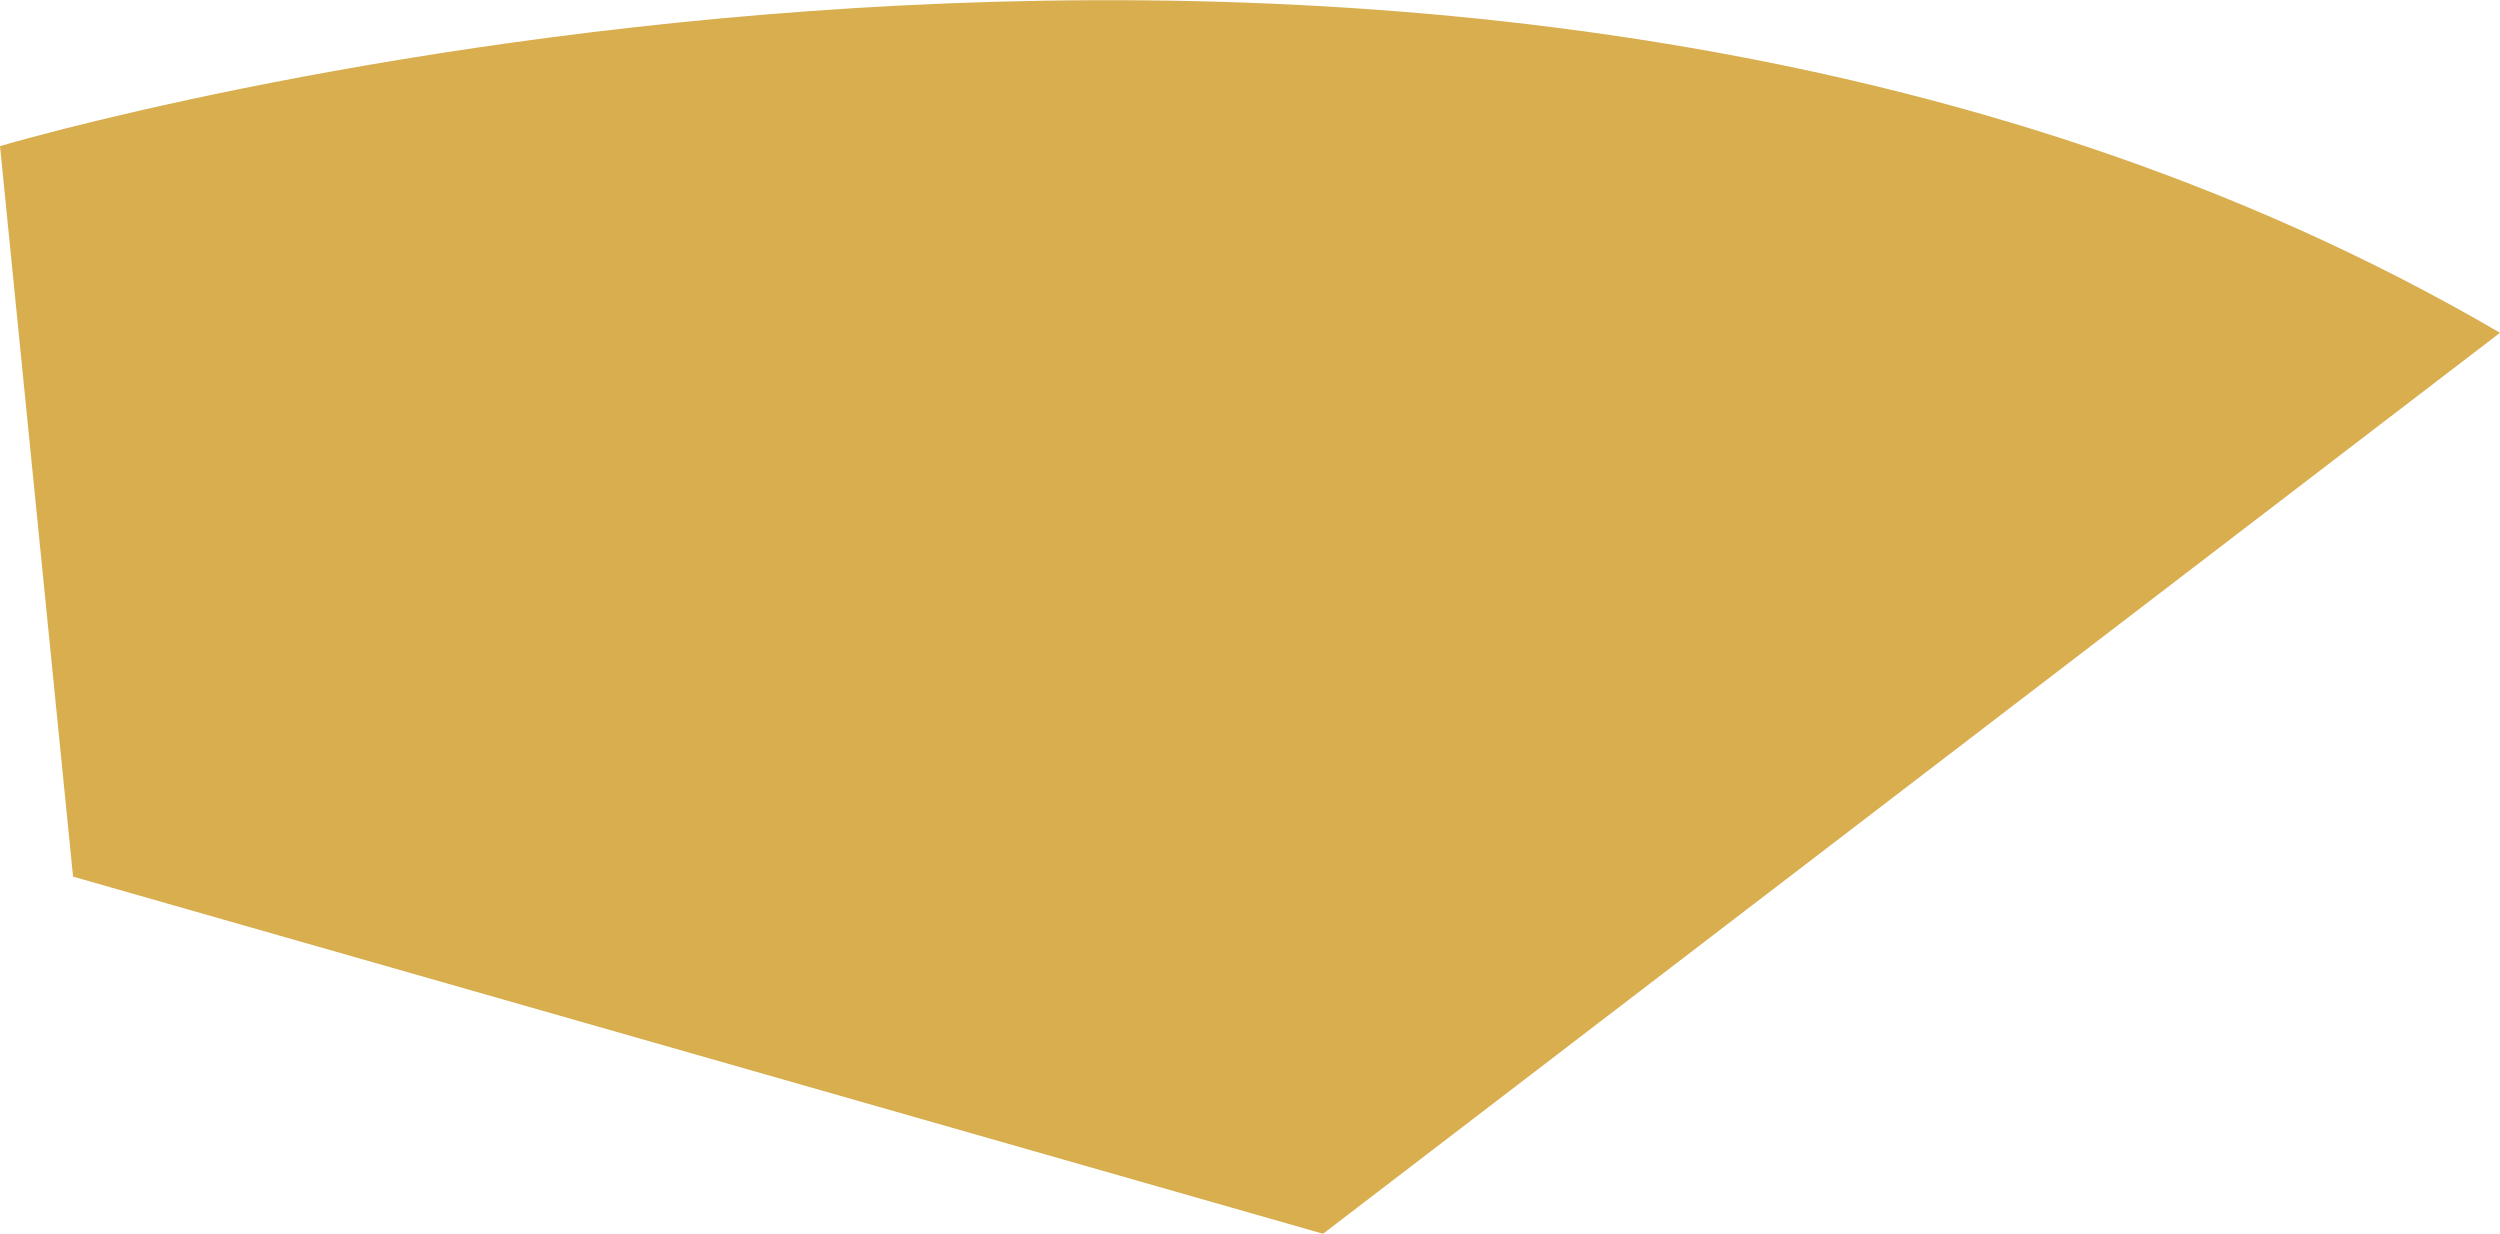 <svg xmlns="http://www.w3.org/2000/svg" viewBox="0 0 30.8 15.2"><defs><style>.cls-1{fill:#d8ae4f;}</style></defs><title>jaune_fonce_3</title><g id="Calque_2" data-name="Calque 2"><g id="Calque_3" data-name="Calque 3"><g id="Calque_4" data-name="Calque 4"><path class="cls-1" d="M0,1.8S17.8-3.5,30.8,4.1L16.3,15.2.9,10.8Z"/></g></g></g></svg>